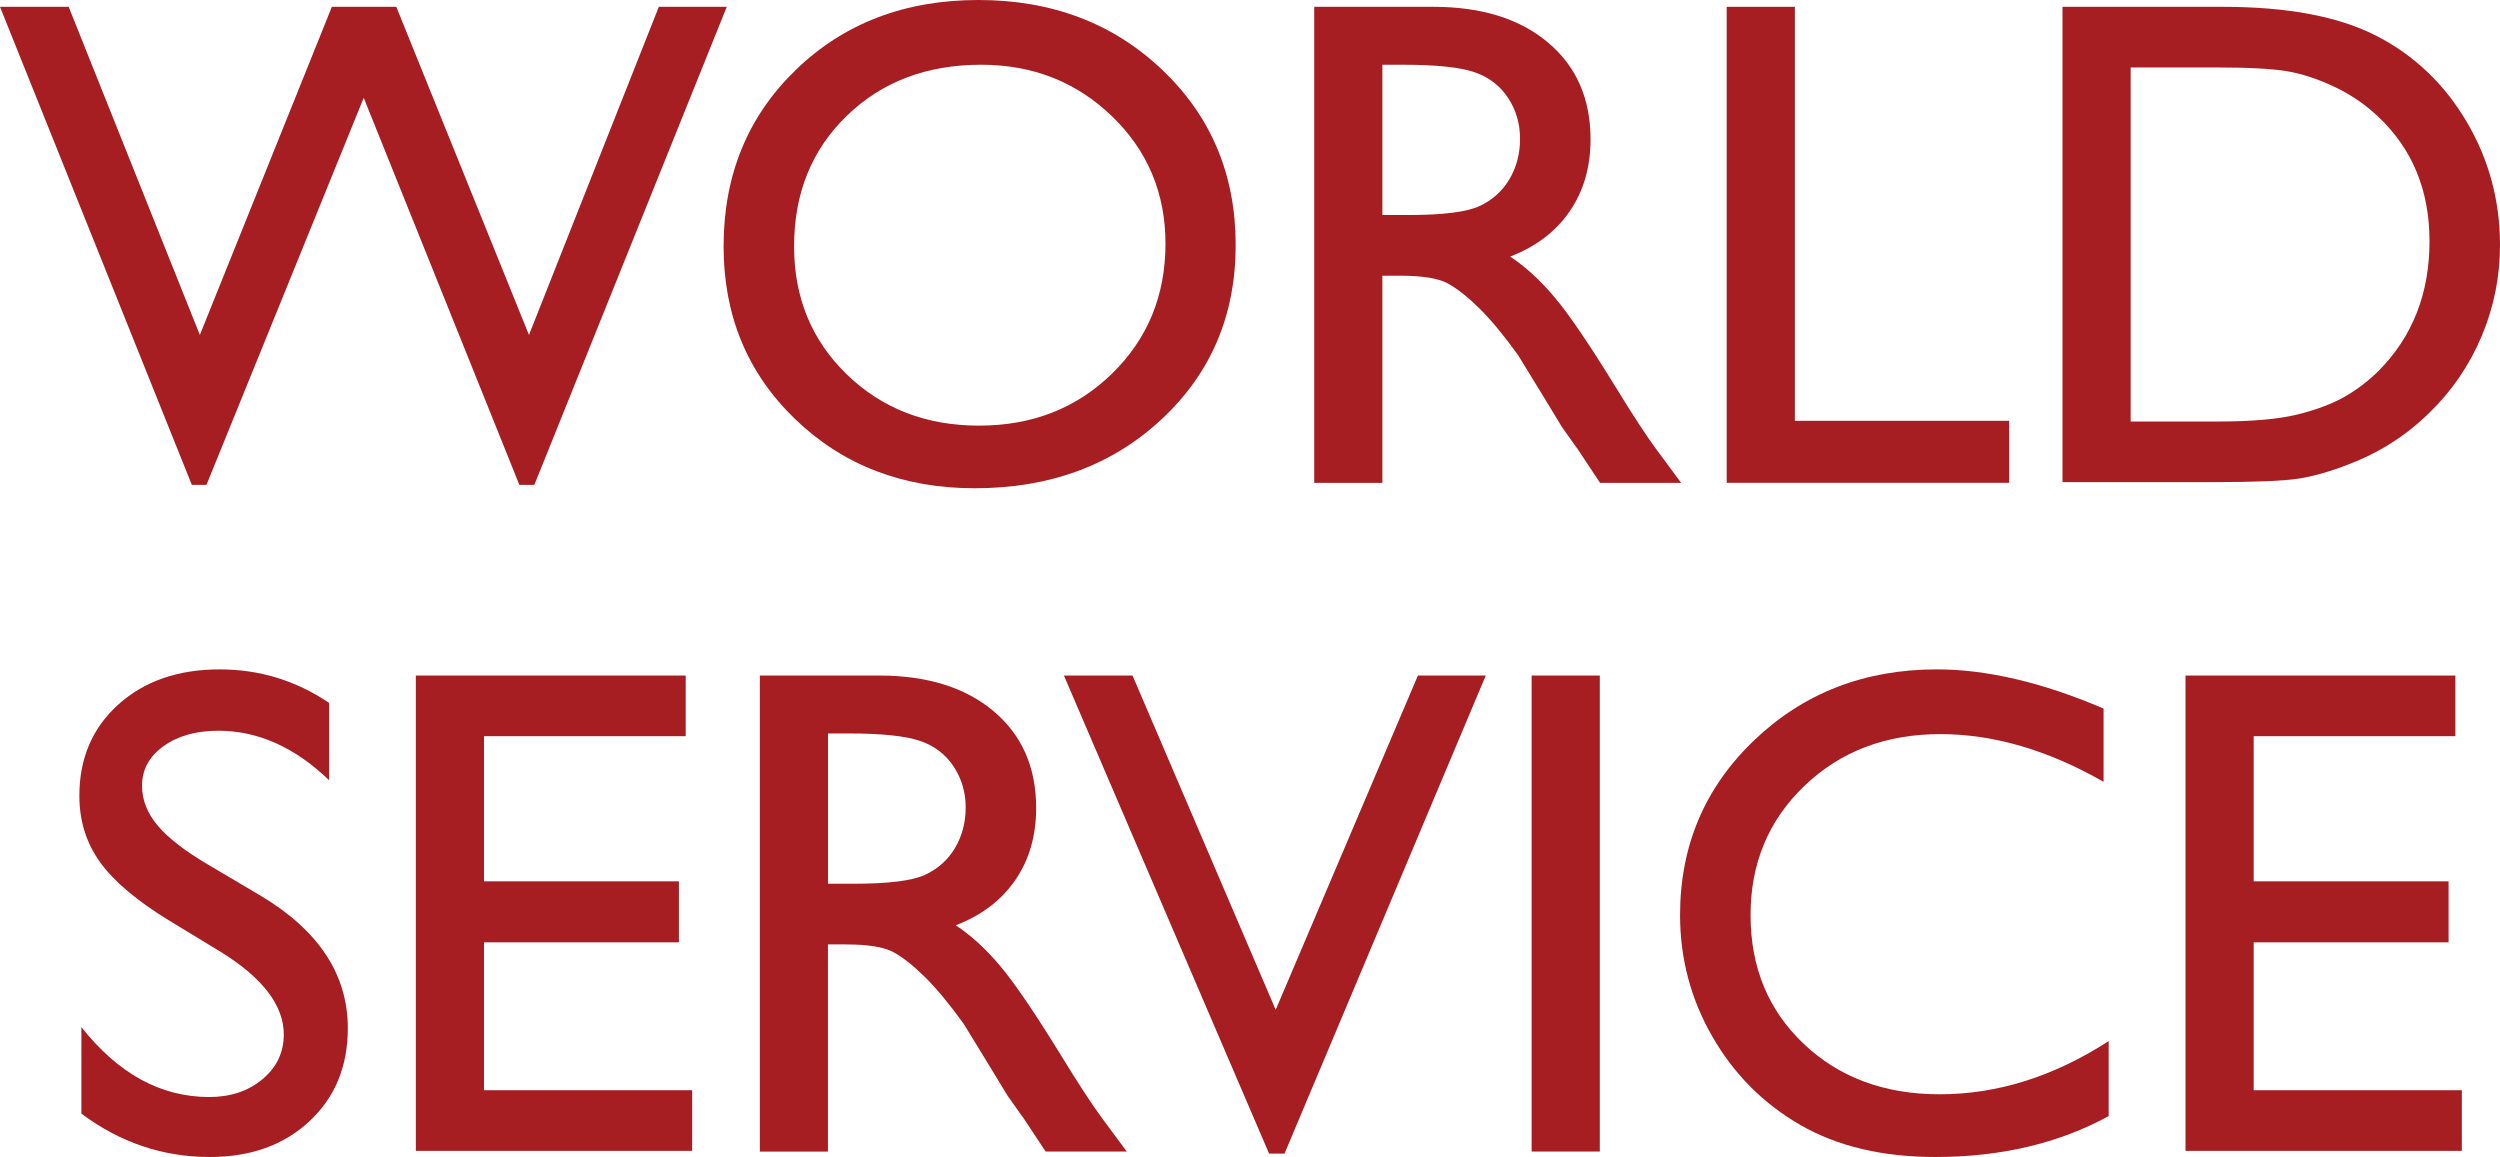 <?xml version="1.0" encoding="utf-8"?>
<!-- Generator: Adobe Illustrator 15.1.0, SVG Export Plug-In . SVG Version: 6.00 Build 0)  -->
<!DOCTYPE svg PUBLIC "-//W3C//DTD SVG 1.1//EN" "http://www.w3.org/Graphics/SVG/1.1/DTD/svg11.dtd">
<svg version="1.1" id="Layer_1" xmlns="http://www.w3.org/2000/svg" xmlns:xlink="http://www.w3.org/1999/xlink" x="0px" y="0px"
	  viewBox="0 0 82.412 38.14" enable-background="new 0 0 82.412 38.14" xml:space="preserve">
<g>
	<path fill="#A71E22" d="M21.718,0.225h2.24l-6.344,15.759h-0.493L11.99,3.224l-5.184,12.76H6.324L0,0.225h2.264l4.324,10.816
		L10.94,0.225h2.124l4.373,10.816L21.718,0.225z"/>
	<path fill="#A71E22" d="M32.253,0c2.427,0,4.446,0.768,6.061,2.303c1.613,1.535,2.42,3.46,2.42,5.773s-0.814,4.229-2.442,5.745
		c-1.629,1.517-3.683,2.274-6.161,2.274c-2.366,0-4.338-0.758-5.914-2.274s-2.364-3.416-2.364-5.7c0-2.344,0.794-4.283,2.381-5.818
		C27.82,0.768,29.827,0,32.253,0z M32.343,2.134c-1.797,0-3.273,0.562-4.431,1.686s-1.735,2.557-1.735,4.302
		c0,1.692,0.58,3.1,1.741,4.223c1.16,1.124,2.613,1.686,4.357,1.686c1.753,0,3.215-0.573,4.387-1.719s1.758-2.572,1.758-4.279
		c0-1.662-0.586-3.061-1.758-4.195S34.051,2.134,32.343,2.134z"/>
	<path fill="#A71E22" d="M43.323,15.916V0.225h3.932c1.587,0,2.848,0.394,3.779,1.18c0.933,0.786,1.398,1.85,1.398,3.189
		c0,0.914-0.229,1.704-0.686,2.37c-0.456,0.667-1.111,1.165-1.965,1.494c0.501,0.329,0.992,0.778,1.471,1.348
		c0.479,0.569,1.153,1.562,2.022,2.977c0.546,0.892,0.984,1.562,1.313,2.011l0.832,1.123h-2.674l-0.685-1.034
		c-0.022-0.037-0.067-0.101-0.134-0.19l-0.438-0.618l-0.696-1.146l-0.751-1.225c-0.464-0.645-0.889-1.157-1.274-1.539
		c-0.387-0.381-0.735-0.655-1.046-0.824c-0.312-0.168-0.834-0.252-1.569-0.252H45.57v6.829H43.323z M46.244,2.134H45.57v4.954h0.854
		c1.138,0,1.919-0.098,2.342-0.292c0.423-0.195,0.752-0.489,0.988-0.882c0.235-0.394,0.354-0.841,0.354-1.343
		c0-0.494-0.131-0.941-0.393-1.342c-0.263-0.4-0.631-0.684-1.106-0.848C48.133,2.217,47.345,2.134,46.244,2.134z"/>
	<path fill="#A71E22" d="M56.92,0.225h2.247v13.647h7.064v2.044H56.92V0.225z"/>
	<path fill="#A71E22" d="M67.99,15.894V0.225h5.291c2.134,0,3.822,0.32,5.065,0.961c1.243,0.64,2.231,1.582,2.965,2.824
		c0.734,1.243,1.101,2.599,1.101,4.066c0,1.048-0.202,2.052-0.606,3.01c-0.404,0.959-0.98,1.802-1.729,2.527
		c-0.764,0.749-1.651,1.314-2.662,1.696c-0.592,0.232-1.135,0.388-1.629,0.466c-0.494,0.079-1.438,0.118-2.83,0.118H67.99z
		 M73.045,2.224h-2.808v11.671h2.875c1.123,0,1.995-0.077,2.617-0.23c0.621-0.153,1.14-0.349,1.556-0.584
		c0.415-0.236,0.796-0.526,1.14-0.871c1.108-1.123,1.663-2.542,1.663-4.257c0-1.685-0.569-3.059-1.708-4.122
		c-0.419-0.396-0.9-0.723-1.443-0.977c-0.543-0.255-1.058-0.424-1.544-0.506C74.905,2.266,74.123,2.224,73.045,2.224z"/>
	<path fill="#A71E22" d="M7.289,31.386l-1.707-1.037c-1.071-0.654-1.833-1.298-2.286-1.931s-0.68-1.36-0.68-2.185
		c0-1.235,0.429-2.238,1.286-3.01s1.972-1.157,3.342-1.157c1.311,0,2.512,0.368,3.605,1.104v2.55
		c-1.131-1.088-2.348-1.632-3.65-1.632c-0.734,0-1.337,0.17-1.809,0.51c-0.472,0.339-0.708,0.773-0.708,1.303
		c0,0.471,0.174,0.91,0.521,1.32c0.348,0.411,0.906,0.842,1.677,1.293l1.716,1.015c1.913,1.144,2.87,2.599,2.87,4.365
		c0,1.259-0.421,2.28-1.264,3.066c-0.842,0.786-1.938,1.18-3.285,1.18c-1.55,0-2.961-0.477-4.234-1.43v-2.853
		c1.213,1.537,2.617,2.306,4.212,2.306c0.704,0,1.29-0.196,1.758-0.588s0.702-0.882,0.702-1.472
		C9.355,33.148,8.667,32.242,7.289,31.386z"/>
	<path fill="#A71E22" d="M13.708,22.269h8.896v1.999h-6.649v4.785h6.425v2.011h-6.425v4.875h6.862v1.999h-9.109V22.269z"/>
	<path fill="#A71E22" d="M25.048,37.96V22.269h3.932c1.587,0,2.848,0.394,3.779,1.18c0.933,0.786,1.398,1.85,1.398,3.189
		c0,0.914-0.229,1.704-0.686,2.37c-0.456,0.667-1.111,1.165-1.965,1.494c0.501,0.329,0.992,0.778,1.471,1.348
		c0.479,0.569,1.153,1.562,2.022,2.977c0.546,0.892,0.984,1.562,1.313,2.011l0.832,1.123h-2.674l-0.685-1.034
		c-0.022-0.037-0.067-0.101-0.134-0.19l-0.438-0.618l-0.696-1.146l-0.751-1.225c-0.464-0.645-0.889-1.157-1.274-1.539
		c-0.387-0.381-0.735-0.655-1.046-0.824c-0.312-0.168-0.834-0.252-1.569-0.252h-0.584v6.829H25.048z M27.969,24.178h-0.674v4.954
		h0.854c1.138,0,1.919-0.098,2.342-0.292c0.423-0.195,0.752-0.489,0.988-0.882c0.235-0.394,0.354-0.841,0.354-1.343
		c0-0.494-0.131-0.941-0.393-1.342c-0.263-0.4-0.631-0.684-1.106-0.848C29.857,24.261,29.069,24.178,27.969,24.178z"/>
	<path fill="#A71E22" d="M46.741,22.269h2.237l-6.634,15.759h-0.509l-6.763-15.759h2.262l4.719,11.019L46.741,22.269z"/>
	<path fill="#A71E22" d="M50.49,22.269h2.247V37.96H50.49V22.269z"/>
	<path fill="#A71E22" d="M69.512,34.32v2.472c-1.647,0.898-3.549,1.348-5.706,1.348c-1.752,0-3.238-0.352-4.459-1.056
		s-2.187-1.674-2.897-2.909c-0.712-1.235-1.067-2.572-1.067-4.01c0-2.284,0.814-4.205,2.443-5.762
		c1.629-1.558,3.637-2.337,6.025-2.337c1.647,0,3.479,0.431,5.493,1.292v2.415c-1.835-1.049-3.628-1.573-5.381-1.573
		c-1.797,0-3.289,0.567-4.476,1.702s-1.78,2.556-1.78,4.263c0,1.723,0.584,3.138,1.752,4.245c1.168,1.108,2.662,1.663,4.481,1.663
		C65.843,36.073,67.7,35.489,69.512,34.32z"/>
	<path fill="#A71E22" d="M72.045,22.269h8.896v1.999h-6.649v4.785h6.425v2.011h-6.425v4.875h6.862v1.999h-9.109V22.269z"/>
</g>
</svg>
